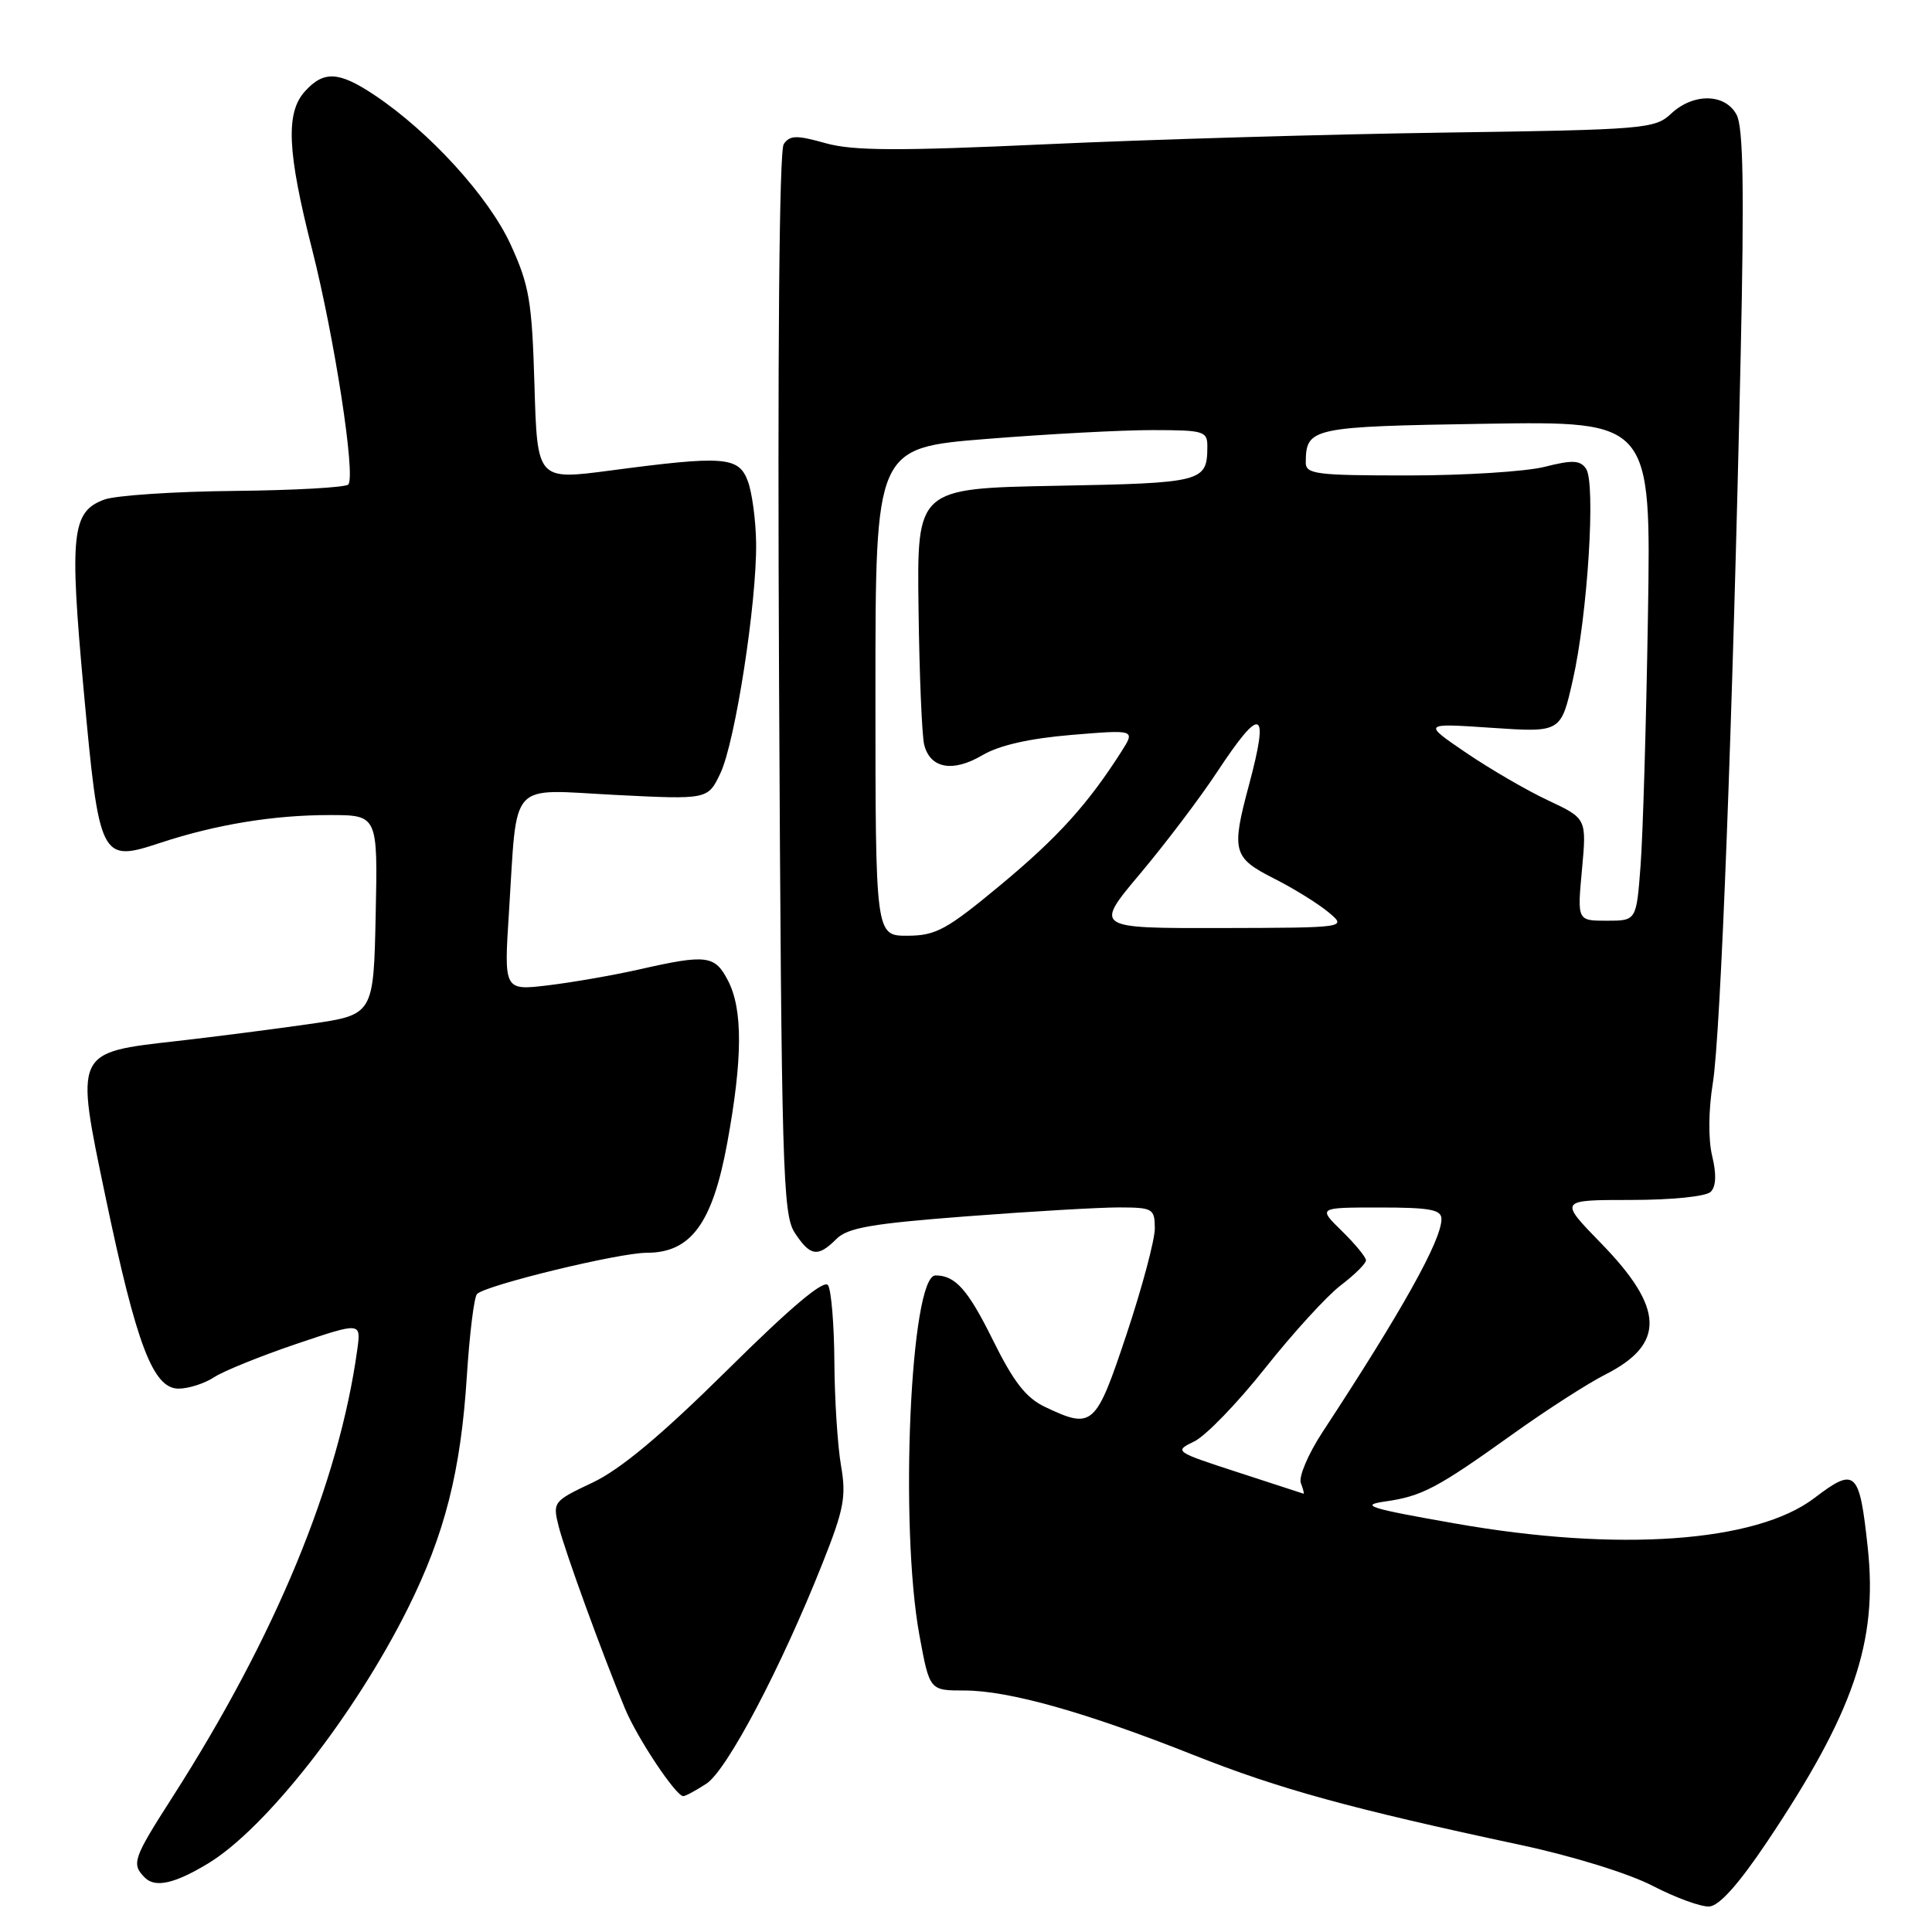 <?xml version="1.0" encoding="UTF-8" standalone="no"?>
<!DOCTYPE svg PUBLIC "-//W3C//DTD SVG 1.1//EN" "http://www.w3.org/Graphics/SVG/1.1/DTD/svg11.dtd" >
<svg xmlns="http://www.w3.org/2000/svg" xmlns:xlink="http://www.w3.org/1999/xlink" version="1.1" viewBox="0 0 256 256">
 <g >
 <path fill="currentColor"
d=" M 234.12 244.09 C 245.62 226.93 248.83 217.57 247.49 205.10 C 246.39 194.83 245.87 194.34 240.41 198.50 C 232.70 204.38 214.42 205.68 192.82 201.87 C 181.46 199.88 180.09 199.45 183.50 198.96 C 188.43 198.26 190.40 197.22 200.50 189.99 C 204.90 186.84 210.40 183.30 212.72 182.13 C 220.69 178.09 220.54 173.35 212.16 164.75 C 206.56 159.00 206.56 159.00 216.08 159.00 C 221.55 159.00 226.06 158.54 226.68 157.92 C 227.39 157.21 227.46 155.60 226.87 153.17 C 226.34 150.97 226.38 147.10 226.96 143.50 C 228.00 137.11 229.59 95.53 230.65 46.96 C 231.13 25.06 230.99 16.85 230.11 15.21 C 228.59 12.36 224.37 12.30 221.41 15.08 C 219.29 17.07 217.90 17.19 191.35 17.57 C 176.03 17.79 152.35 18.48 138.72 19.11 C 118.90 20.02 113.03 19.99 109.38 18.97 C 105.54 17.89 104.66 17.91 103.85 19.09 C 103.25 19.97 103.02 46.81 103.23 90.60 C 103.55 155.10 103.72 160.92 105.31 163.35 C 107.36 166.48 108.37 166.63 110.83 164.17 C 112.32 162.68 115.51 162.13 128.08 161.17 C 136.56 160.52 145.64 159.99 148.25 159.99 C 152.76 160.00 153.00 160.14 153.02 162.75 C 153.03 164.26 151.35 170.56 149.29 176.75 C 145.19 189.06 144.79 189.42 138.48 186.43 C 135.94 185.22 134.32 183.14 131.54 177.52 C 128.26 170.89 126.59 169.00 123.96 169.00 C 120.63 169.00 119.16 202.23 121.84 216.75 C 123.18 224.00 123.18 224.00 127.78 224.00 C 133.65 224.00 143.89 226.88 158.19 232.56 C 169.50 237.05 178.95 239.65 201.50 244.47 C 208.39 245.94 215.84 248.25 219.00 249.89 C 222.03 251.46 225.40 252.69 226.49 252.62 C 227.81 252.54 230.38 249.66 234.12 244.09 Z  M 27.57 246.92 C 35.22 242.29 46.99 227.27 54.04 213.13 C 58.94 203.29 61.06 194.95 61.86 182.33 C 62.22 176.74 62.82 171.84 63.21 171.46 C 64.39 170.28 82.00 166.00 85.69 166.00 C 91.55 166.00 94.40 162.12 96.36 151.47 C 98.41 140.30 98.44 133.76 96.47 129.95 C 94.73 126.57 93.64 126.43 84.81 128.43 C 81.34 129.22 75.86 130.17 72.63 130.56 C 66.77 131.26 66.77 131.26 67.44 120.88 C 68.58 103.11 67.23 104.60 81.51 105.33 C 93.80 105.95 93.80 105.95 95.46 102.45 C 97.42 98.32 100.28 79.86 100.19 71.97 C 100.15 68.93 99.65 65.22 99.08 63.72 C 97.86 60.50 95.94 60.35 80.85 62.35 C 71.19 63.62 71.19 63.62 70.82 51.06 C 70.49 39.88 70.14 37.83 67.66 32.40 C 64.75 26.06 56.92 17.47 49.61 12.59 C 44.90 9.45 42.90 9.34 40.40 12.11 C 37.83 14.95 38.06 20.11 41.35 33.02 C 44.32 44.72 47.16 63.12 46.15 64.20 C 45.79 64.59 38.97 64.97 31.00 65.05 C 23.02 65.13 15.29 65.65 13.81 66.20 C 9.51 67.79 9.19 70.72 11.08 91.37 C 13.16 113.99 13.31 114.30 21.24 111.68 C 28.63 109.25 36.21 108.00 43.67 108.00 C 50.06 108.00 50.06 108.00 49.78 121.23 C 49.50 134.47 49.50 134.47 41.00 135.69 C 36.33 136.36 28.48 137.37 23.56 137.93 C 9.78 139.49 9.93 139.18 14.00 158.68 C 18.09 178.24 20.29 184.00 23.66 184.00 C 24.98 184.00 27.11 183.32 28.37 182.49 C 29.64 181.66 34.54 179.68 39.26 178.08 C 47.85 175.18 47.85 175.18 47.34 178.84 C 44.90 196.51 36.53 216.76 22.87 238.10 C 17.61 246.30 17.38 246.98 19.20 248.80 C 20.57 250.17 23.14 249.60 27.57 246.92 Z  M 93.61 236.34 C 96.34 234.55 103.49 220.98 108.96 207.21 C 111.84 199.98 112.15 198.31 111.44 194.21 C 110.99 191.62 110.59 185.45 110.56 180.50 C 110.53 175.55 110.15 170.96 109.72 170.30 C 109.20 169.49 104.83 173.16 96.39 181.52 C 87.62 190.19 82.23 194.69 78.52 196.45 C 73.31 198.91 73.22 199.03 74.02 202.23 C 74.84 205.50 79.77 219.06 82.82 226.41 C 84.46 230.34 89.56 238.00 90.54 238.00 C 90.83 238.00 92.21 237.25 93.61 236.34 Z  M 164.00 195.08 C 155.64 192.36 155.54 192.30 158.24 191.00 C 159.75 190.28 163.98 185.90 167.65 181.27 C 171.32 176.64 175.82 171.71 177.66 170.31 C 179.50 168.91 181.00 167.42 181.00 167.00 C 181.00 166.58 179.56 164.83 177.81 163.12 C 174.62 160.00 174.62 160.00 182.81 160.00 C 189.50 160.00 191.00 160.28 191.00 161.53 C 191.00 164.35 185.75 173.74 175.24 189.76 C 173.35 192.65 172.05 195.69 172.37 196.51 C 172.68 197.33 172.84 197.97 172.72 197.92 C 172.60 197.88 168.68 196.60 164.00 195.08 Z  M 116.00 91.67 C 116.00 59.34 116.00 59.34 130.75 58.16 C 138.86 57.51 148.76 56.98 152.75 56.99 C 159.60 57.00 160.00 57.12 159.98 59.25 C 159.95 63.86 159.34 64.01 139.93 64.37 C 121.50 64.72 121.50 64.72 121.71 80.61 C 121.82 89.35 122.16 97.48 122.46 98.68 C 123.25 101.83 126.25 102.38 130.15 100.08 C 132.38 98.76 136.37 97.85 141.98 97.38 C 150.44 96.68 150.44 96.68 148.59 99.59 C 144.13 106.58 140.18 110.95 132.60 117.25 C 125.42 123.21 124.02 123.97 120.25 123.99 C 116.00 124.00 116.00 124.00 116.00 91.67 Z  M 151.09 115.75 C 154.44 111.76 159.04 105.69 161.30 102.25 C 167.14 93.40 168.22 93.85 165.50 104.00 C 163.14 112.78 163.37 113.65 168.76 116.38 C 171.38 117.70 174.64 119.72 176.01 120.86 C 178.50 122.93 178.50 122.93 161.74 122.97 C 144.99 123.00 144.99 123.00 151.09 115.75 Z  M 209.62 115.23 C 210.24 108.46 210.24 108.46 205.14 106.06 C 202.33 104.75 197.44 101.90 194.26 99.74 C 188.50 95.82 188.50 95.82 197.66 96.44 C 206.83 97.06 206.83 97.06 208.40 90.13 C 210.37 81.50 211.47 64.00 210.16 62.11 C 209.38 60.97 208.37 60.92 204.66 61.86 C 202.16 62.49 194.01 63.00 186.56 63.00 C 174.31 63.00 173.00 62.83 173.02 61.25 C 173.06 56.66 173.74 56.52 196.85 56.15 C 218.78 55.81 218.78 55.81 218.36 81.65 C 218.13 95.87 217.69 110.76 217.38 114.75 C 216.83 122.00 216.83 122.00 212.91 122.00 C 208.99 122.00 208.99 122.00 209.62 115.23 Z "/>
</g>
</svg>